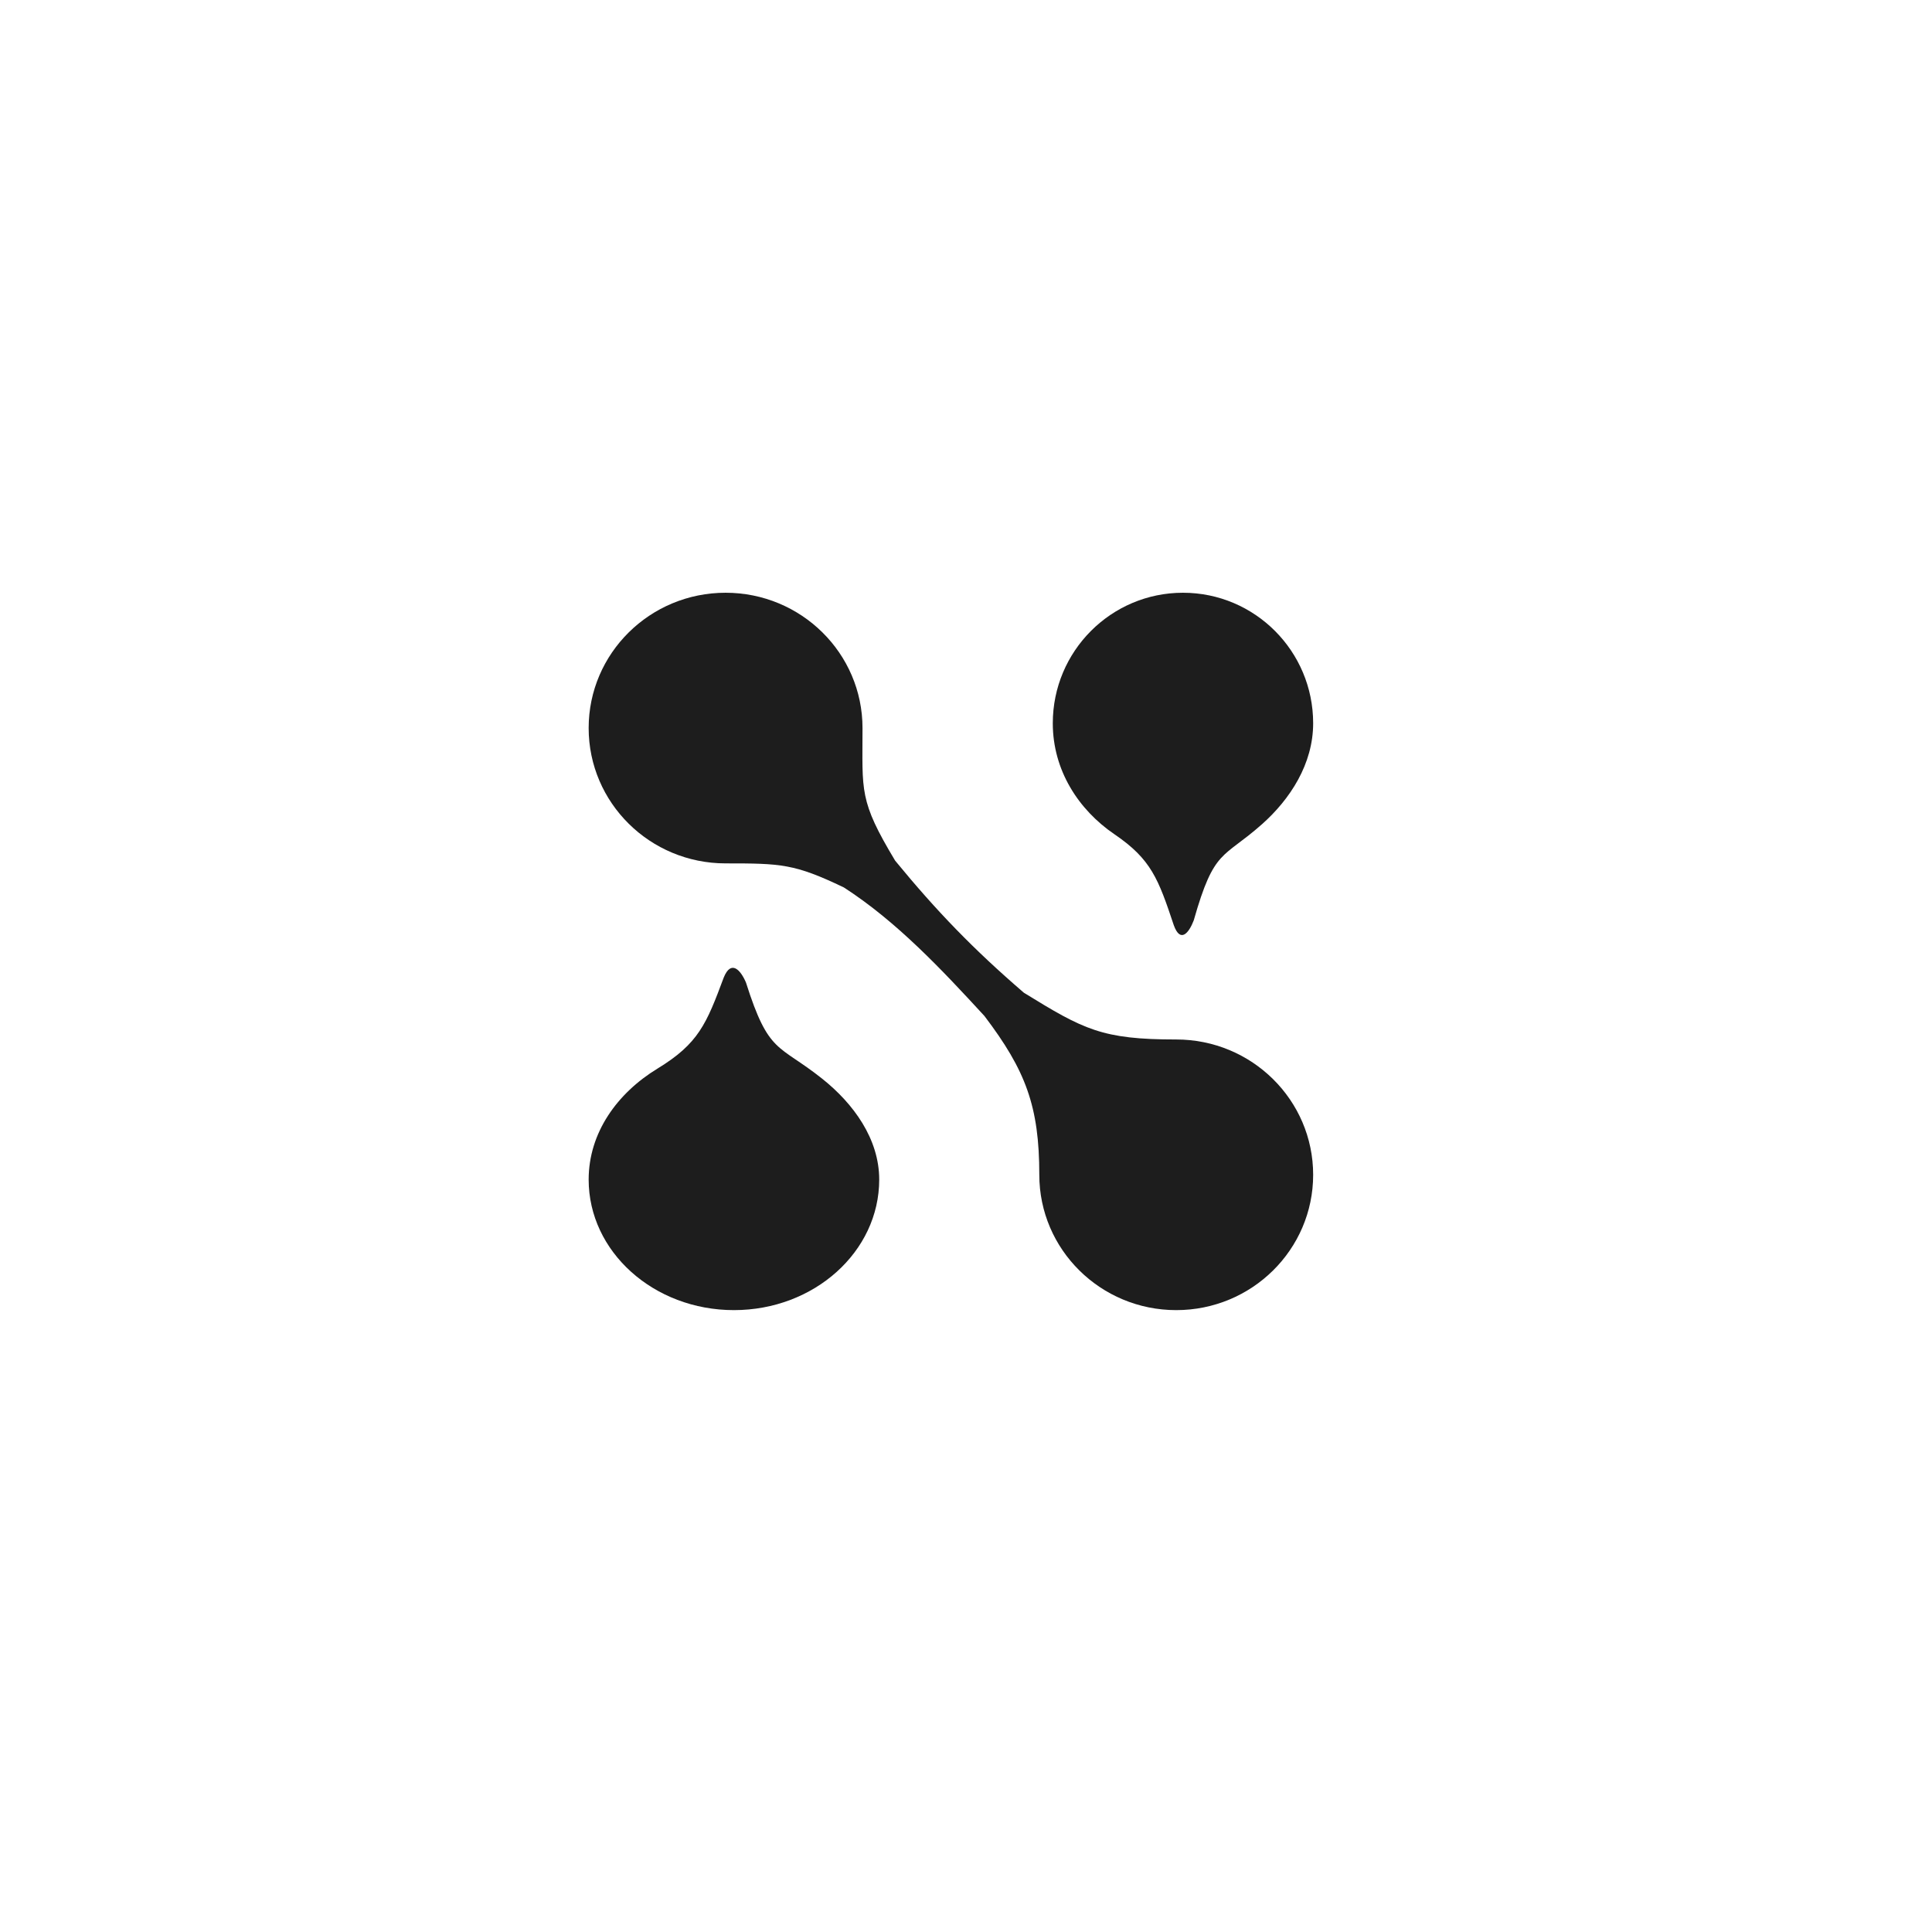 <svg width="512" height="512" viewBox="0 0 512 512" fill="none" xmlns="http://www.w3.org/2000/svg">
<rect width="512" height="512" fill="white"/>
<path fill-rule="evenodd" clip-rule="evenodd" d="M255.999 49C370.322 49 463 141.68 463 256.002C463 370.321 370.32 463 255.999 463C141.679 463 49 370.321 49 256.002C49 141.68 141.677 49 255.999 49ZM255.999 72.039C154.399 72.039 72.038 154.4 72.038 256.002C72.038 357.601 154.399 439.962 255.999 439.962C357.6 439.962 439.961 357.601 439.961 256.002C439.961 154.4 357.6 72.039 255.999 72.039Z" fill="white"/>
<path fill-rule="evenodd" clip-rule="evenodd" d="M313.5 157.084C332.554 157.084 348 172.571 348 191.676C348 202.456 341.905 211.797 334.44 218.426C324.03 227.672 321.79 224.785 316.36 243.892C315.084 247.248 312.822 250.03 311.072 245.207C306.966 232.895 305.076 227.714 295.343 221.092C285.793 214.593 279 204.1 279 191.676C279 172.571 294.447 157.084 313.5 157.084Z" fill="#1D1D1D"/>
<path fill-rule="evenodd" clip-rule="evenodd" d="M194.499 347.196C215.763 347.196 233 331.708 233 312.604C233 301.823 226.199 292.483 217.868 285.853C206.251 276.608 203.751 279.495 197.692 260.388C196.267 257.032 193.743 254.249 191.792 259.072C187.207 271.384 185.1 276.565 174.237 283.189C163.579 289.687 156 300.18 156 312.604C156 331.708 173.237 347.196 194.499 347.196Z" fill="#1D1D1D"/>
<path fill-rule="evenodd" clip-rule="evenodd" d="M311.713 275.474C331.753 275.474 348 291.53 348 311.336C348 331.141 331.753 347.196 311.713 347.196C291.672 347.196 275.426 331.141 275.426 311.336C275.426 293.194 271.812 283.646 260.877 269.237C249.67 257.054 237.663 244.227 223.619 235.175C210.529 228.903 207.003 228.806 192.286 228.806C172.246 228.806 156 212.75 156 192.944C156 173.139 172.246 157.084 192.286 157.084C212.328 157.084 228.574 173.139 228.574 192.944C228.574 209.8 227.603 212.078 237.23 228.091C248.22 241.482 258.041 251.64 271.344 263.089C287.232 272.871 292.047 275.474 311.713 275.474Z" fill="#1D1D1D"/>
</svg>
